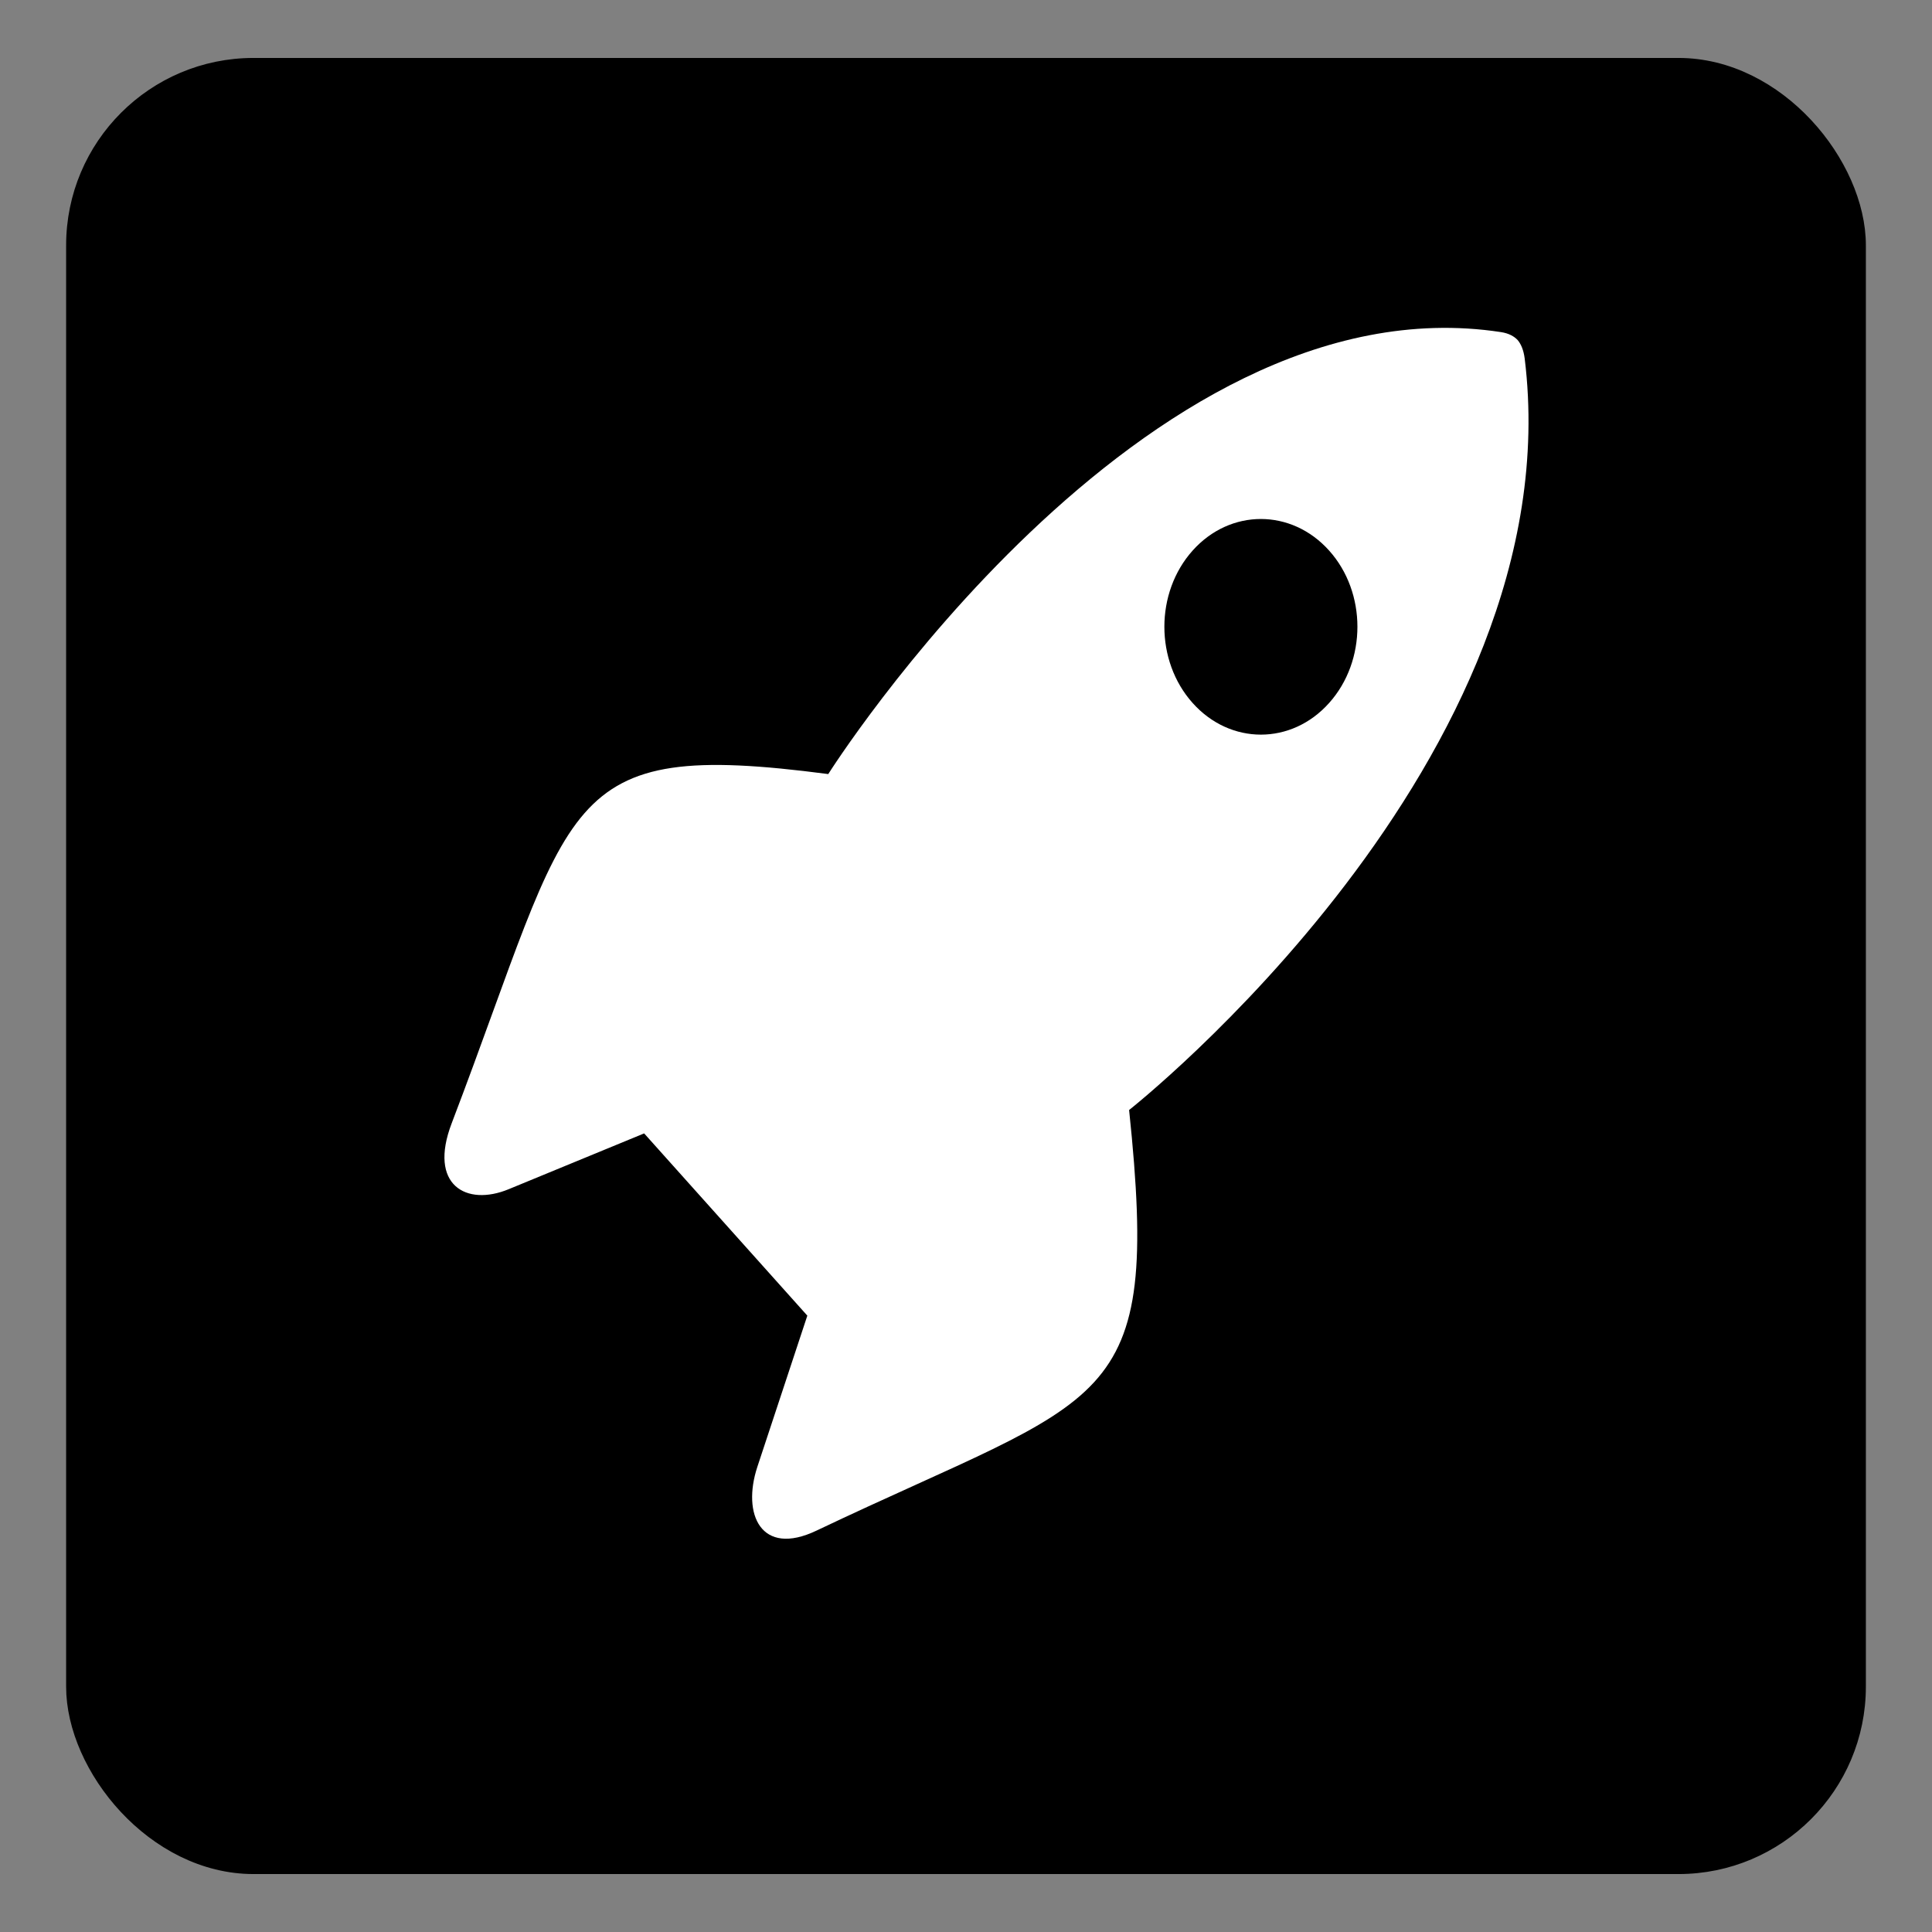 <?xml version="1.0" encoding="UTF-8" standalone="no"?>
<!-- Created with Inkscape (http://www.inkscape.org/) -->

<svg
   xmlns:dc="http://purl.org/dc/elements/1.1/"
   xmlns:cc="http://creativecommons.org/ns#"
   xmlns:rdf="http://www.w3.org/1999/02/22-rdf-syntax-ns#"
   xmlns:svg="http://www.w3.org/2000/svg"
   xmlns="http://www.w3.org/2000/svg"
   xmlns:sodipodi="http://sodipodi.sourceforge.net/DTD/sodipodi-0.dtd"
   xmlns:inkscape="http://www.inkscape.org/namespaces/inkscape"
   id="svg2"
   version="1.1"
   inkscape:version="0.48.4 r9939"
   width="64"
   height="64"
   sodipodi:docname="mate-panel-window-menu.svg">
  <rect width="100%" height="100%" fill="#808080" stroke="none"/>
  <defs
     id="defs6" />
  <sodipodi:namedview
     pagecolor="#ffffff"
     bordercolor="#666666"
     borderopacity="1"
     objecttolerance="10"
     gridtolerance="10"
     guidetolerance="10"
     inkscape:pageopacity="0"
     inkscape:pageshadow="2"
     inkscape:window-width="1317"
     inkscape:window-height="717"
     id="namedview4"
     showgrid="false"
     inkscape:zoom="3.6875"
     inkscape:cx="-14.101695"
     inkscape:cy="31.322034"
     inkscape:window-x="43"
     inkscape:window-y="24"
     inkscape:window-maximized="1"
     inkscape:current-layer="svg2" />
  <rect
     style="fill:#000000;fill-opacity:1;stroke:#000000;stroke-width:0.537;stroke-linecap:round;stroke-linejoin:round;stroke-miterlimit:4;stroke-opacity:1;stroke-dasharray:none"
     id="rect3005"
     width="59.082"
     height="59.624"
     x="2.459"
     y="2.188"
     ry="5.939"
     rx="5.939" />
  <g
     id="g9389"
     transform="matrix(2.088,0,0,2.279,11.798,8.128)"
     style="fill:#ffffff">
    <g
       id="icomoon-ignore"
       style="fill:#ffffff" />
    <path
       id="path9381"
       d="m 12.263,12.568 c 0,0 7.059,-5.093 6.276,-10.923 C 18.521,1.517 18.479,1.433 18.427,1.376 18.372,1.323 18.29,1.279 18.164,1.261 12.467,0.462 7.49,7.685 7.49,7.685 3.172,7.167 3.486,8.029 1.516,12.76 1.139,13.662 1.75,13.973 2.42,13.719 3.09,13.467 4.569,12.908 4.569,12.908 l 2.589,2.649 c 0,0 -0.546,1.513 -0.793,2.198 -0.247,0.687 0.056,1.312 0.938,0.927 4.624,-2.017 5.466,-1.696 4.96,-6.114 z m 1.008,-5.916 c -0.598,-0.612 -0.598,-1.604 0,-2.216 0.598,-0.612 1.567,-0.611 2.165,0 0.599,0.611 0.599,1.604 0,2.216 -0.597,0.613 -1.567,0.613 -2.165,0 z"
       inkscape:connector-curvature="0"
       style="fill:#ffffff" />
  </g>
</svg>
